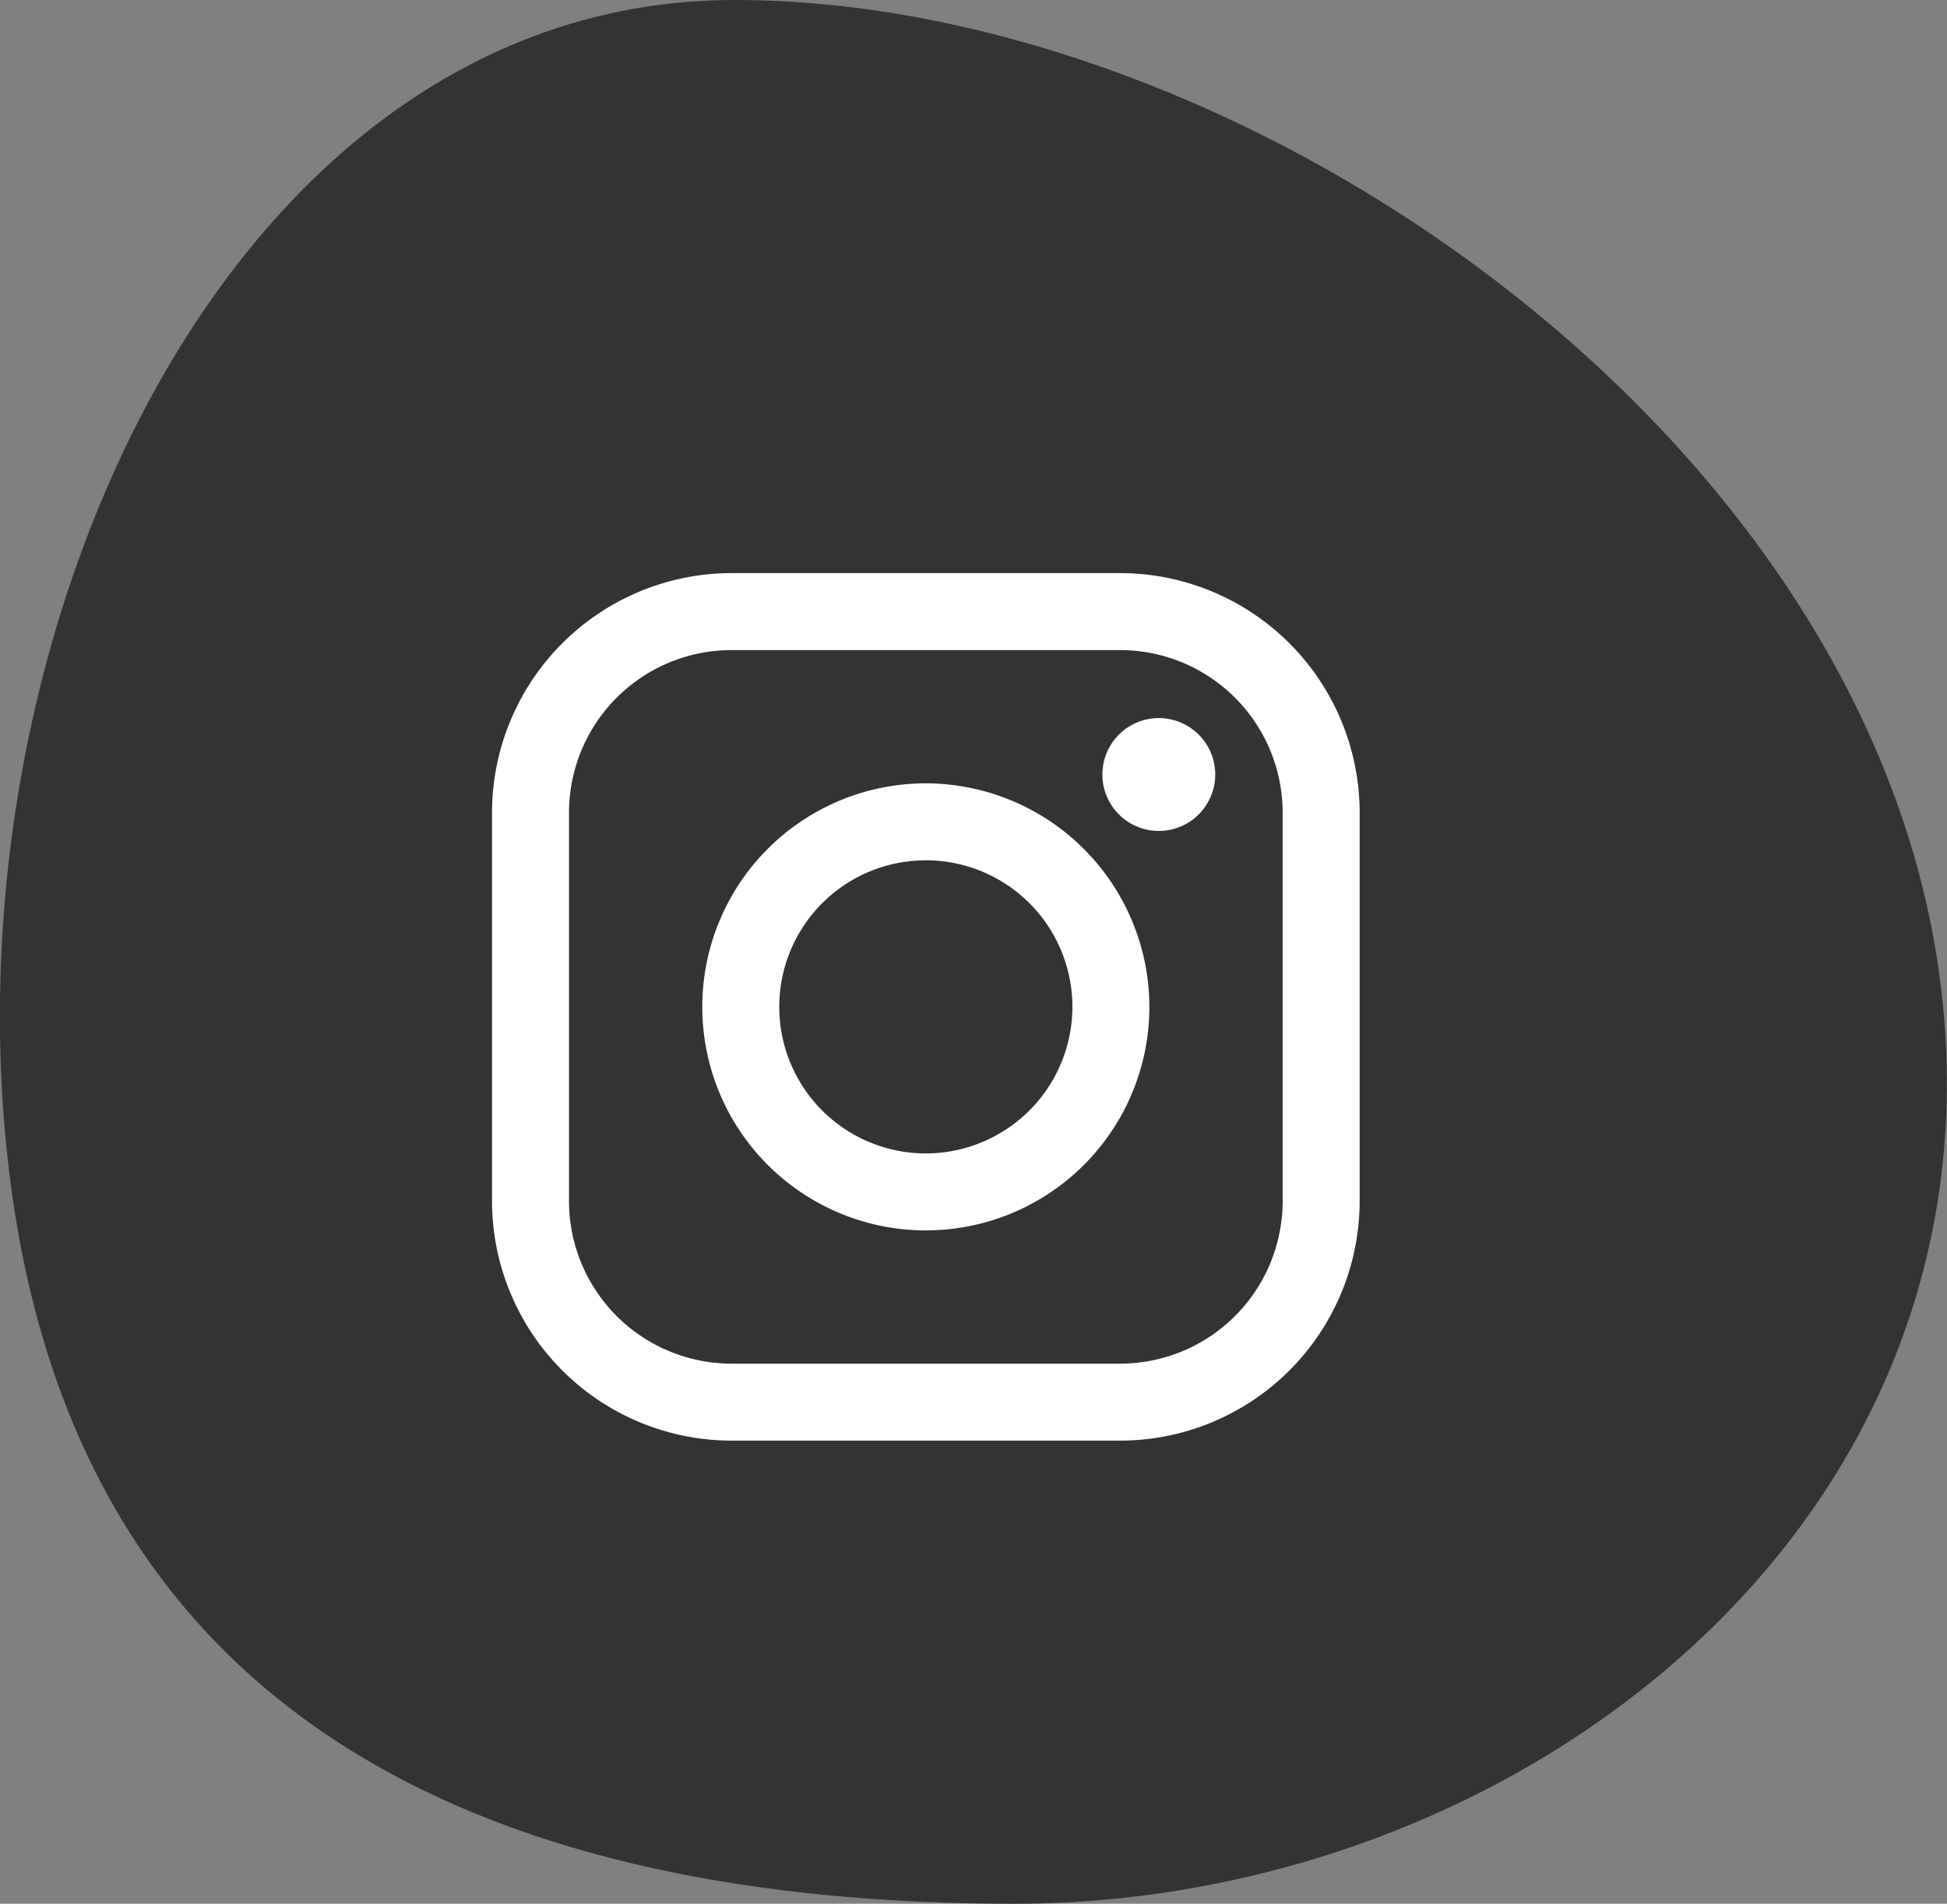 <svg xmlns="http://www.w3.org/2000/svg" width="60" height="58.672" viewBox="0 0 60 58.672">
  <rect x="0" y="0" width="60" height="58.672" fill="#808080" stroke="none"/>
  <g id="insta-footer" transform="translate(-1684 -7325.5)">
    <path id="Path_6750" data-name="Path 6750" d="M-9558.891,13430.188c-15.609,0-24.555,19.766-22.3,36.578,2.258,16.828,15.313,22.094,30.914,22.094s30.773-11.766,28.516-28.578S-9543.289,13430.188-9558.891,13430.188Z" transform="translate(11265.533 -6104.688)" fill="#333"/>
    <g id="instagram-logo" transform="translate(1699.163 7343.163)">
      <path id="Path_6751" data-name="Path 6751" d="M19.358,0H7.378A7.387,7.387,0,0,0,0,7.378v11.98a7.387,7.387,0,0,0,7.378,7.378h11.98a7.387,7.387,0,0,0,7.379-7.378V7.378A7.387,7.387,0,0,0,19.358,0Zm5.006,19.358a5.012,5.012,0,0,1-5.006,5.006H7.378a5.012,5.012,0,0,1-5.006-5.006V7.378A5.012,5.012,0,0,1,7.378,2.372h11.98a5.012,5.012,0,0,1,5.006,5.006v11.98Z" fill="#fff"/>
      <path id="Path_6752" data-name="Path 6752" d="M47.857,40.97a6.889,6.889,0,1,0,6.889,6.889A6.9,6.9,0,0,0,47.857,40.97Zm0,11.406a4.517,4.517,0,1,1,4.517-4.517A4.522,4.522,0,0,1,47.857,52.376Z" transform="translate(-34.489 -34.491)" fill="#fff"/>
      <path id="Path_6753" data-name="Path 6753" d="M120.661,28.251a1.739,1.739,0,1,0,1.23.509A1.746,1.746,0,0,0,120.661,28.251Z" transform="translate(-100.114 -23.783)" fill="#fff"/>
    </g>
  </g>
</svg>
